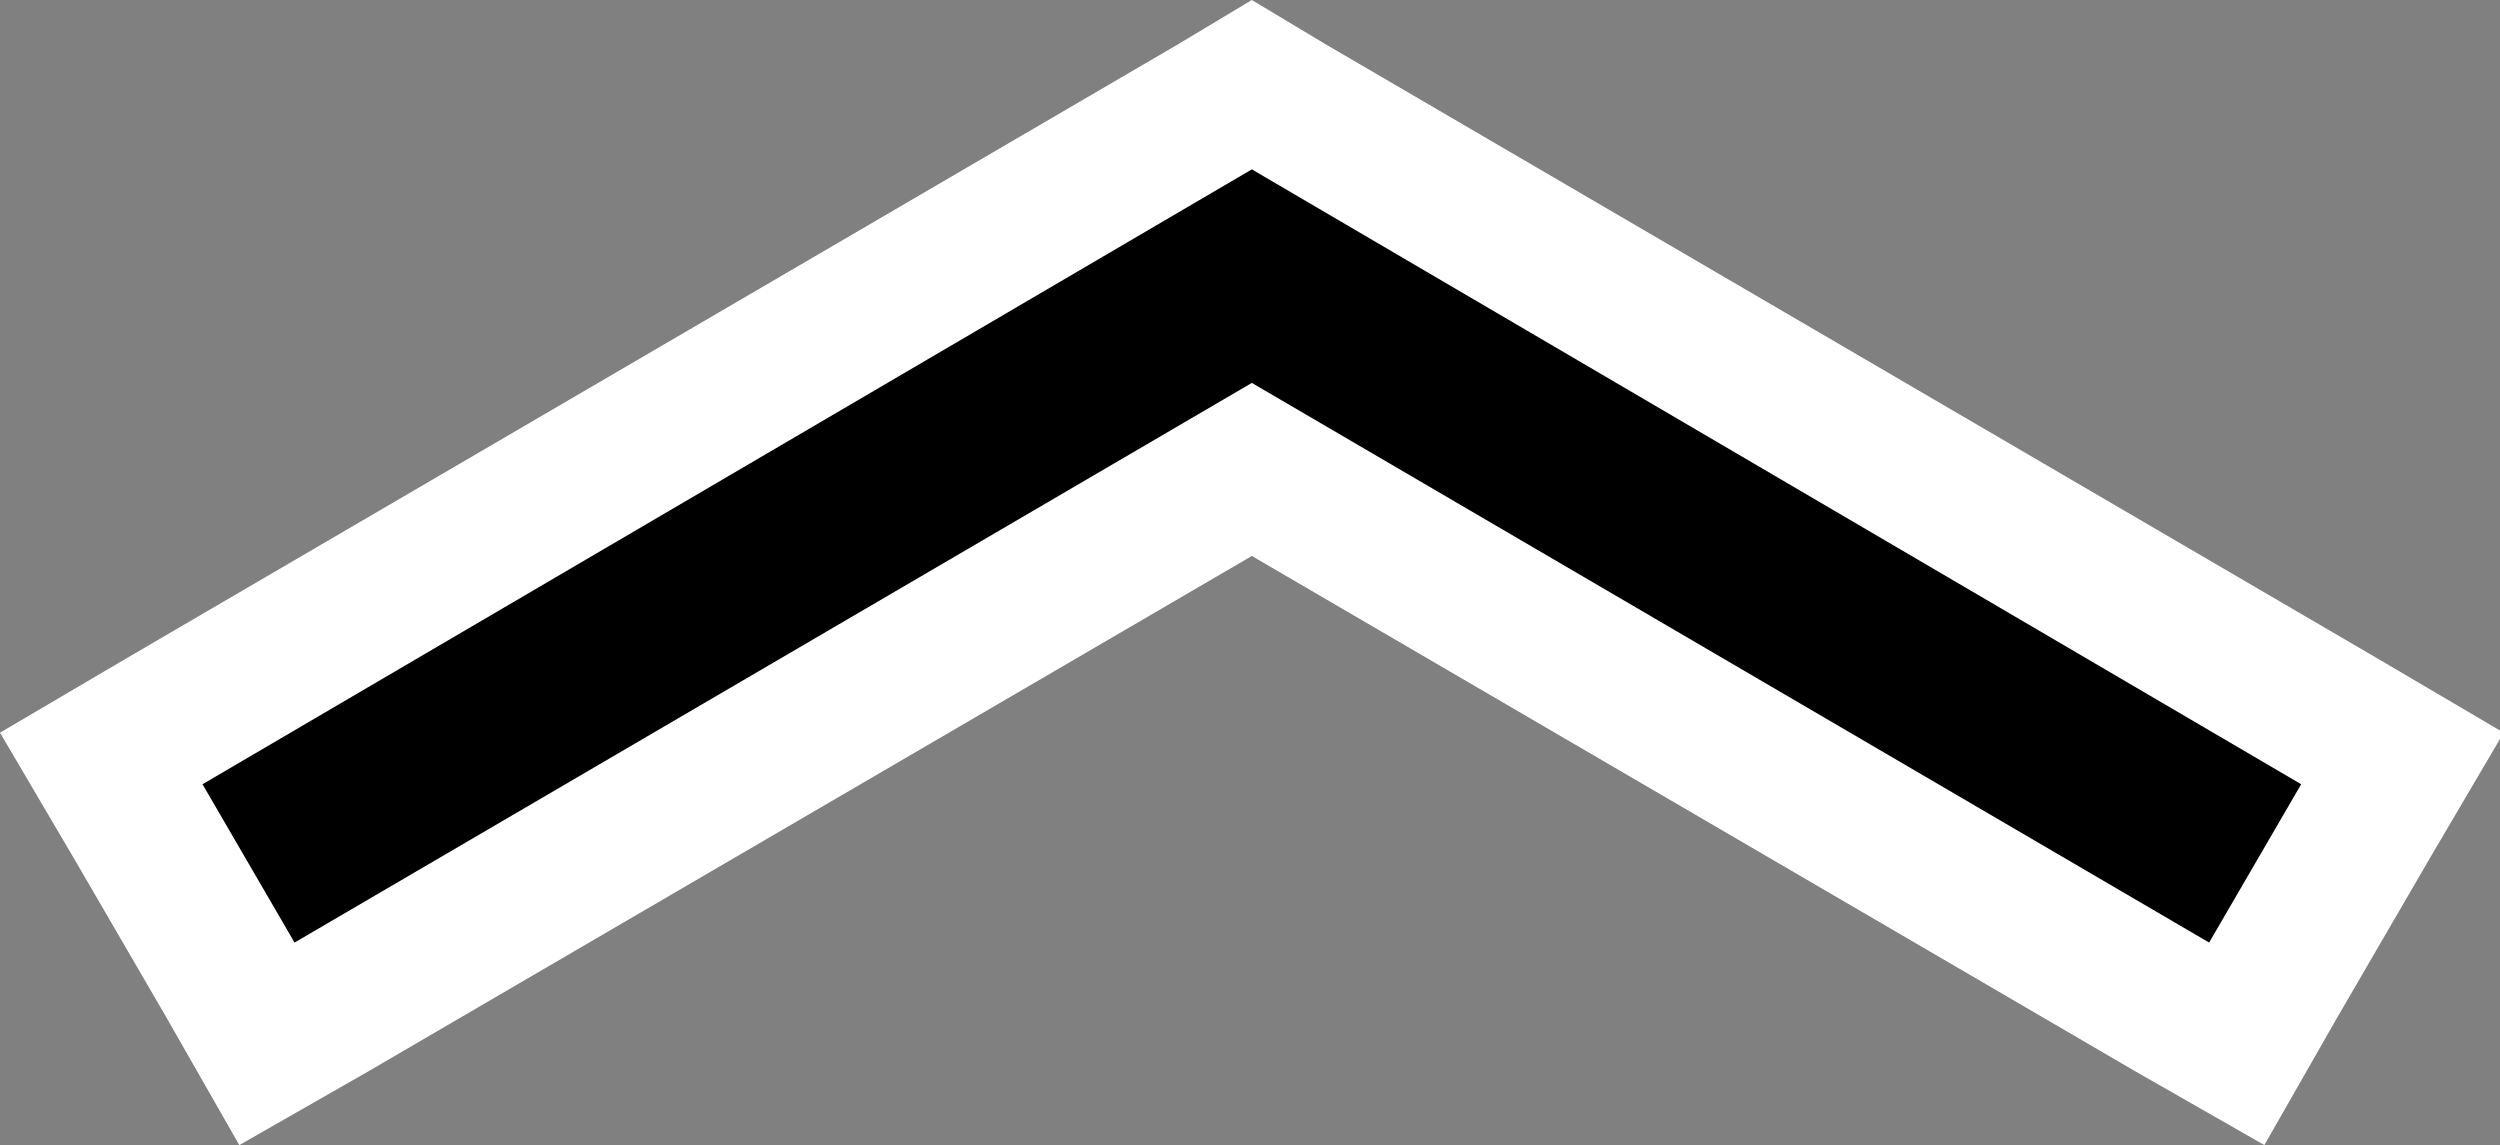 <?xml version="1.0" encoding="utf-8"?>
<!-- Generator: Adobe Illustrator 22.0.1, SVG Export Plug-In . SVG Version: 6.00 Build 0)  -->
<svg version="1.1" id="Layer_2_1_" xmlns="http://www.w3.org/2000/svg" xmlns:xlink="http://www.w3.org/1999/xlink" x="0px" y="0px"
	 viewBox="0 0 67.9 31.1" style="enable-background:new 0 0 67.9 31.1;" xml:space="preserve">
<rect x="0" y="0" width="67.9" height="31.1" fill="#808080" stroke="none"/>
<style type="text/css">
	.st0{fill:#FFFFFF;}
</style>
<g>
	<g>
		<path class="st0" d="M0,19.9l2,3.4l2.5,4.3l2,3.5l3.5-2l24-14l24,14l3.5,2l2-3.5l2.5-4.3l2-3.4l-3.4-2L36,1.2L34,0l-2,1.2
			L3.4,17.9L0,19.9L0,19.9z"/>
		<path d="M34,4.6L5.5,21.3L8,25.6l26-15.2l26,15.2l2.5-4.3L34,4.6z"/>
	</g>
</g>
</svg>
